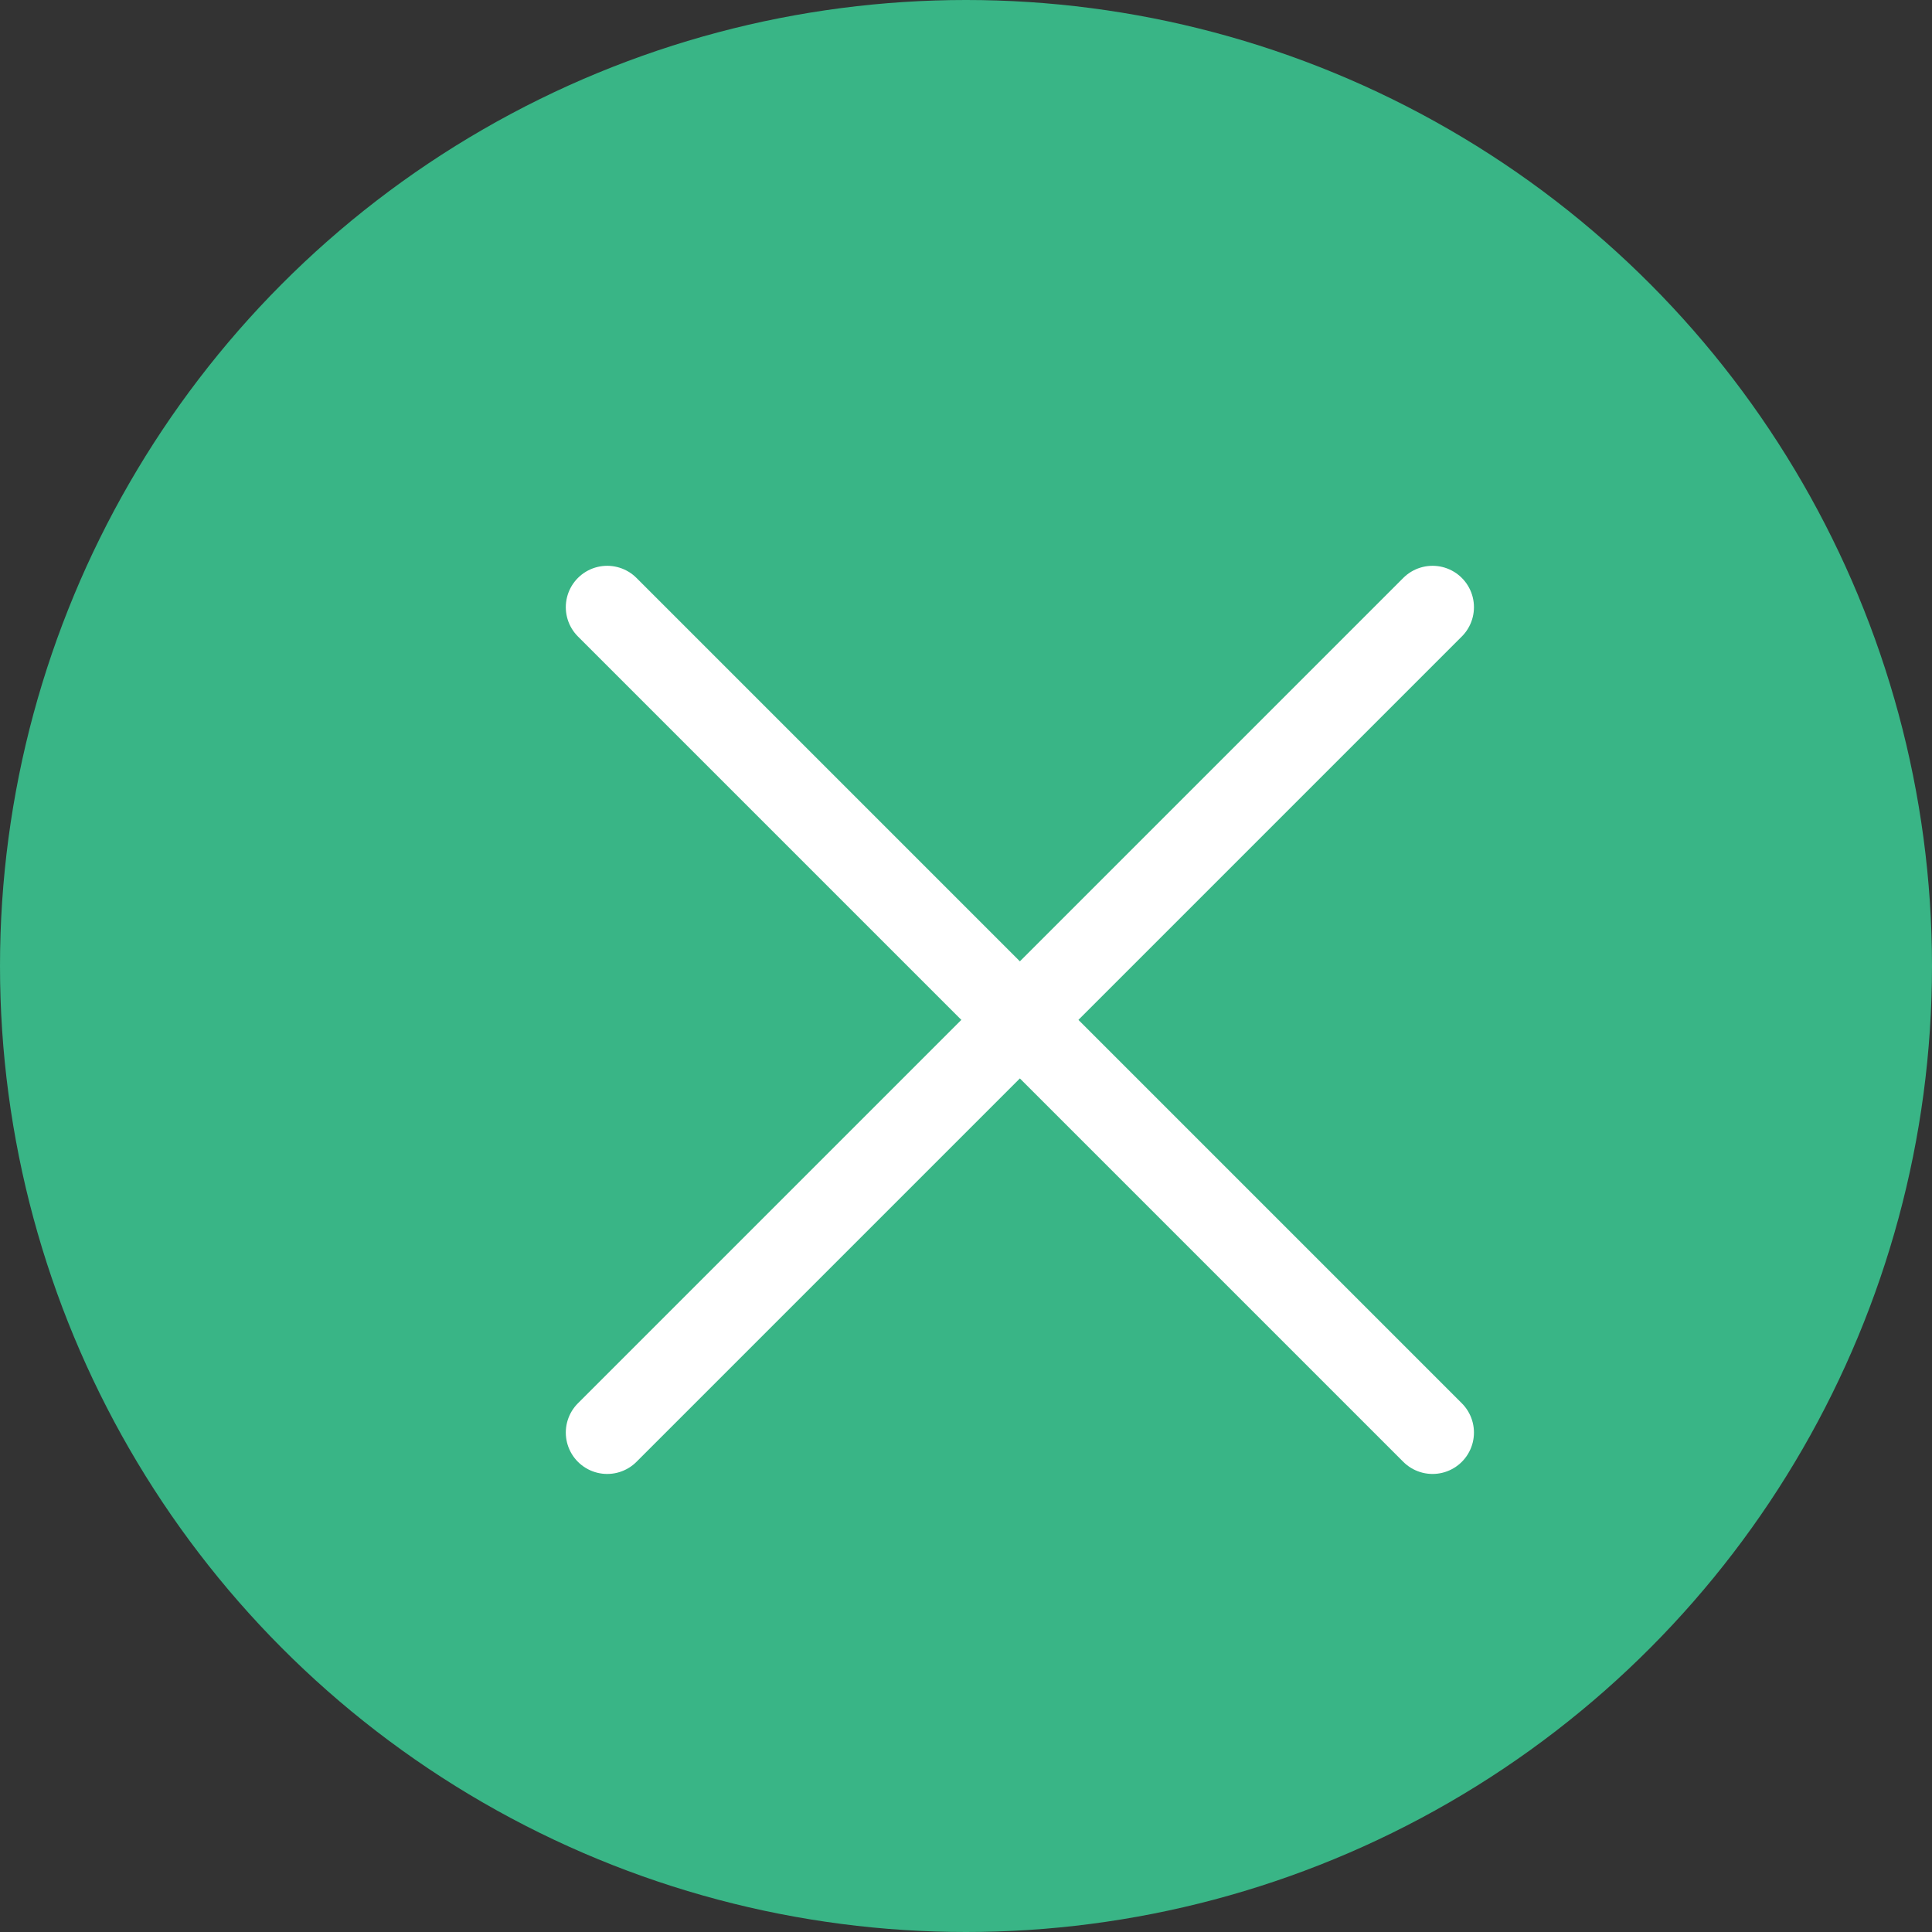 <svg width="35" height="35" viewBox="0 0 35 35" fill="none" xmlns="http://www.w3.org/2000/svg">
<rect x="0" y="0" width="35" height="35" fill="#333333" stroke="none"/>
<circle cx="17.5" cy="17.5" r="17.5" fill="#39B586"/>
<path d="M25.952 11L11 25.952" stroke="white" stroke-width="1.5" stroke-linecap="round" stroke-linejoin="round"/>
<path d="M11 11L25.952 25.952" stroke="white" stroke-width="1.5" stroke-linecap="round" stroke-linejoin="round"/>
</svg>
